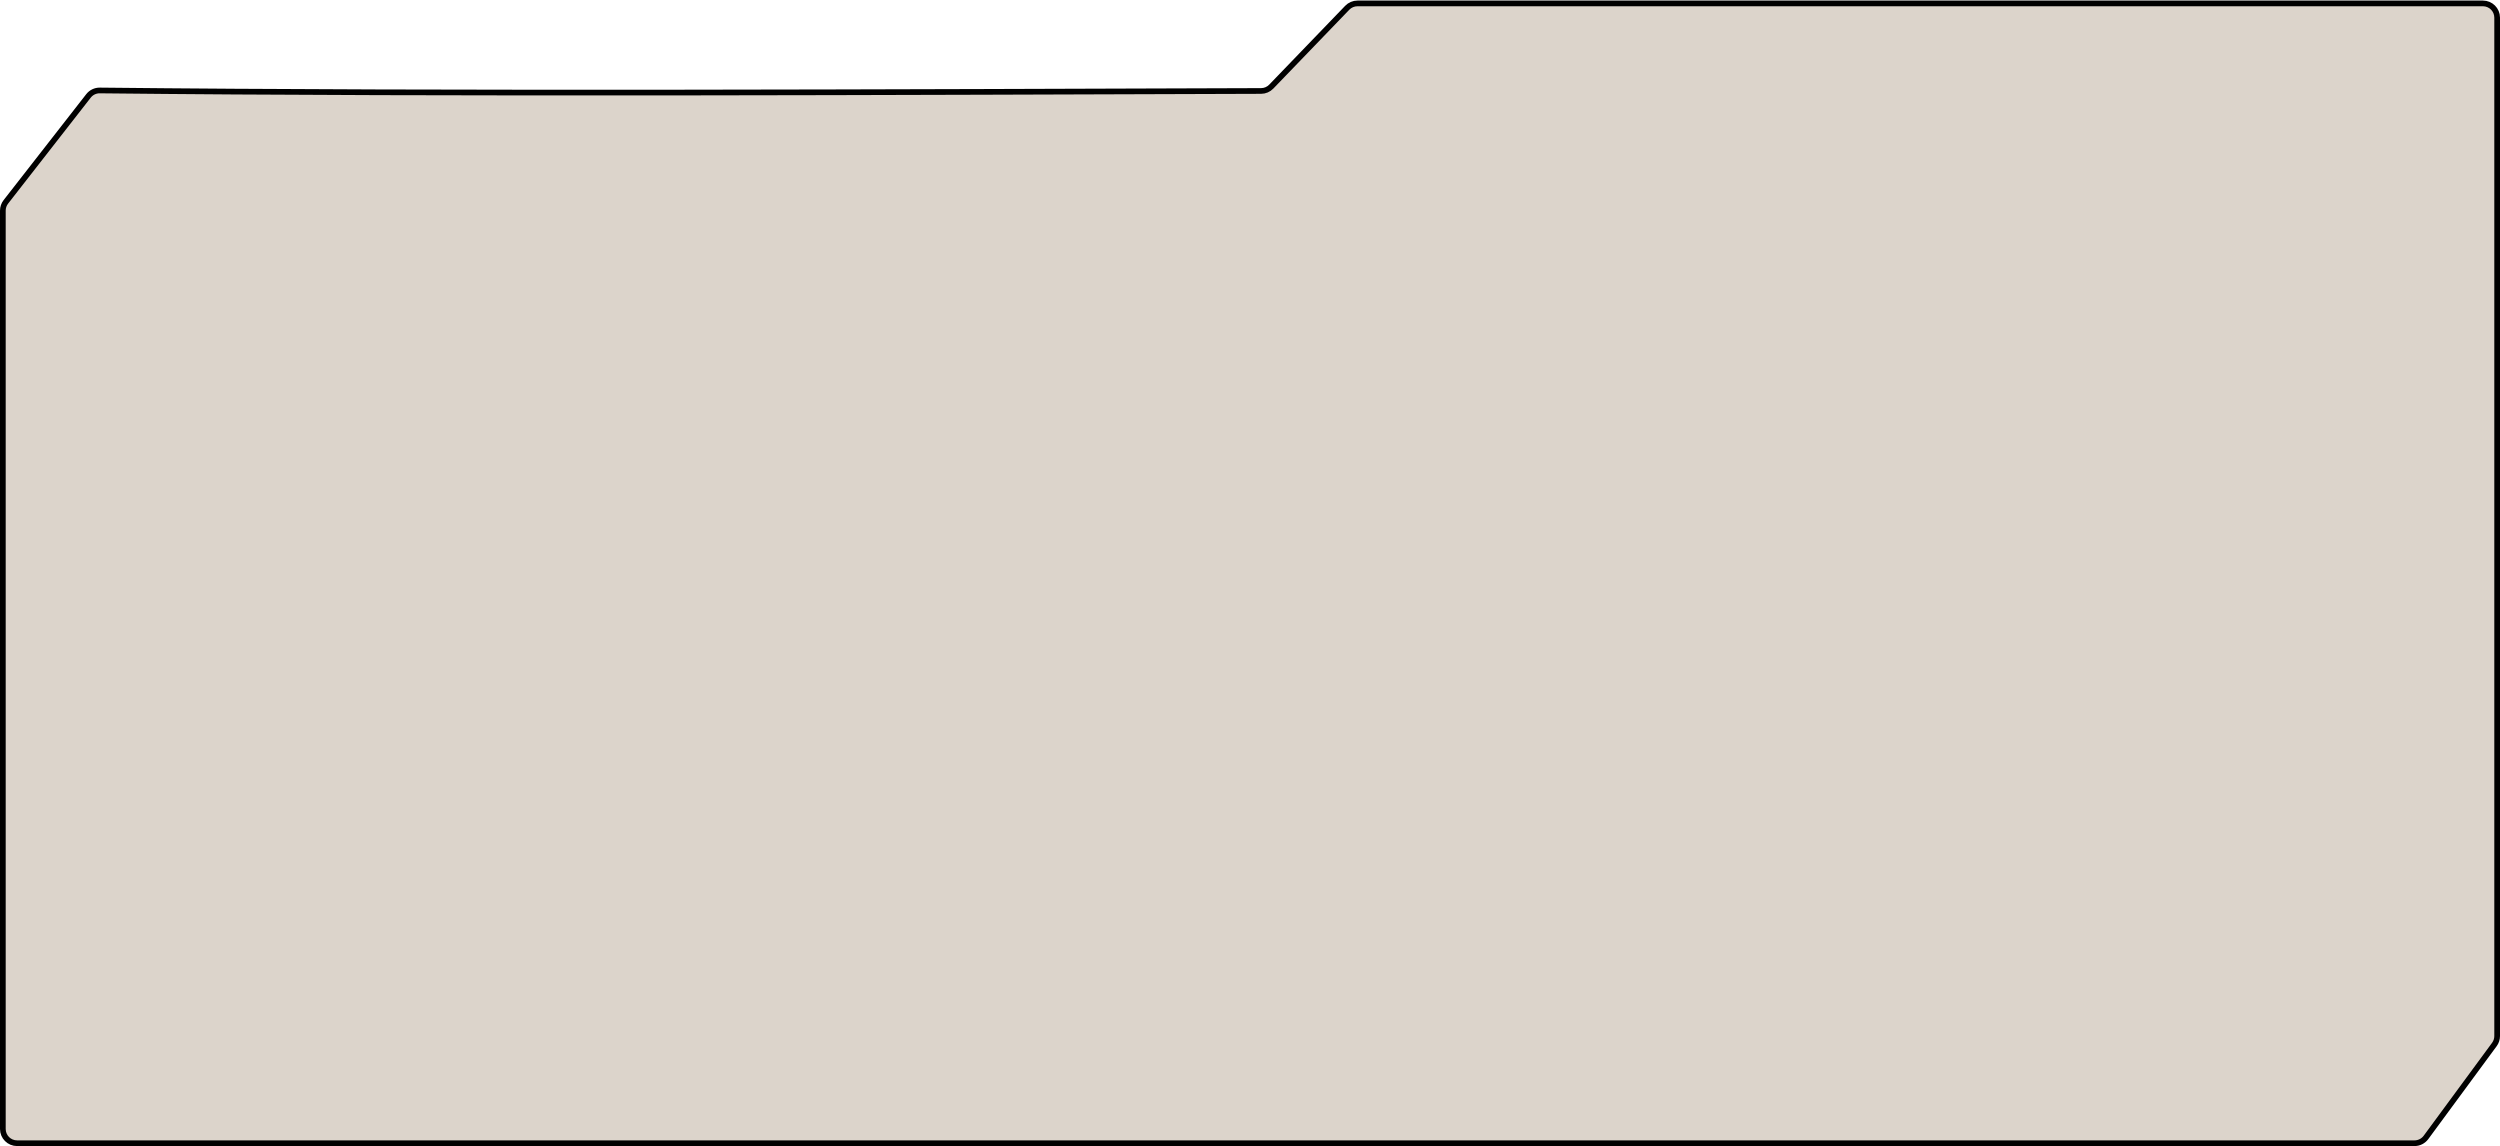 <svg width="1756" height="805" viewBox="0 0 1756 805" fill="none" xmlns="http://www.w3.org/2000/svg">
<path d="M953.502 2.396H1744C1749.52 2.396 1754 6.873 1754 12.396V727.716C1754 729.849 1753.32 731.927 1752.05 733.644L1704 798.927C1702.11 801.487 1699.12 802.999 1695.94 802.999H12C6.477 802.999 2 798.522 2 792.999V147.938C2 145.71 2.744 143.546 4.114 141.789L62.134 67.393C64.053 64.932 66.969 63.508 70.089 63.542C313.476 66.213 642.59 64.673 885.806 63.897C888.511 63.888 891.06 62.784 892.937 60.836L946.302 5.457C948.186 3.501 950.786 2.396 953.502 2.396Z" fill="#DCD4CB" stroke="black" stroke-width="4"/>
</svg>
